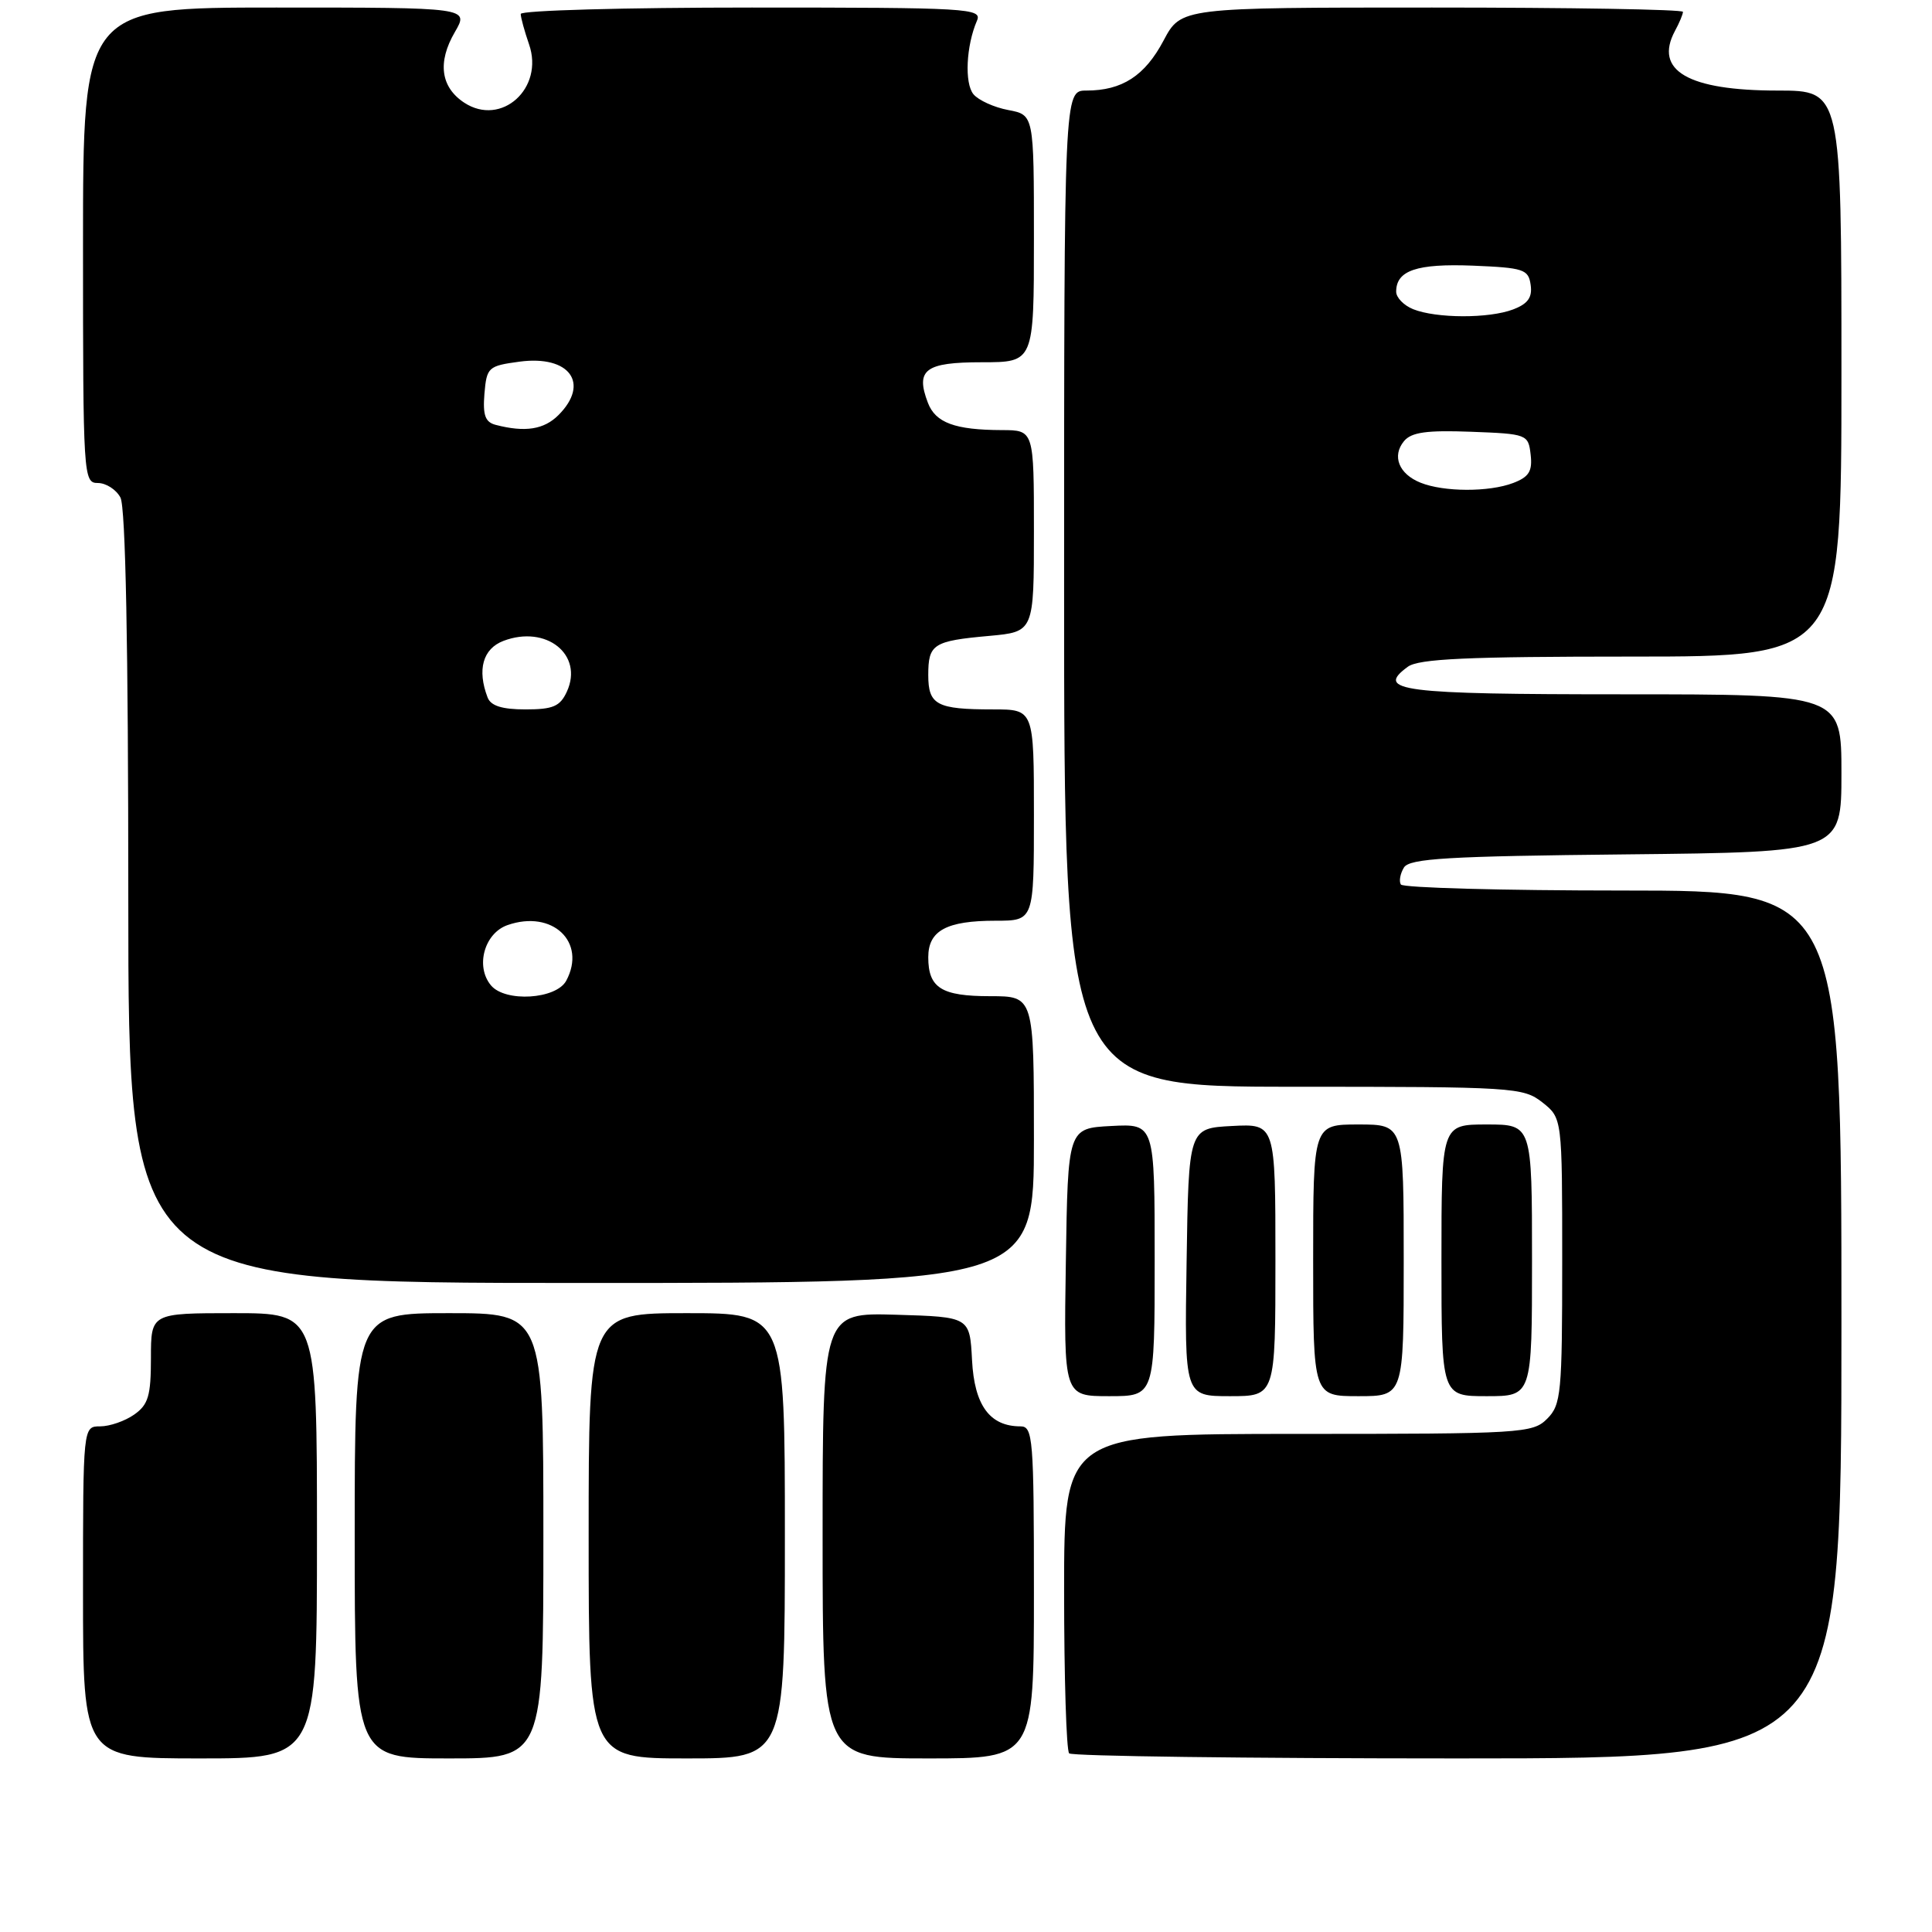<?xml version="1.0" encoding="UTF-8" standalone="no"?>
<!DOCTYPE svg PUBLIC "-//W3C//DTD SVG 1.1//EN" "http://www.w3.org/Graphics/SVG/1.1/DTD/svg11.dtd" >
<svg xmlns="http://www.w3.org/2000/svg" xmlns:xlink="http://www.w3.org/1999/xlink" version="1.1" viewBox="0 0 256 256">
 <g >
 <path fill="currentColor"
d=" M 42.00 203.50 C 42.00 174.00 42.00 174.00 31.00 174.00 C 20.00 174.00 20.00 174.00 20.00 179.94 C 20.00 184.95 19.65 186.13 17.78 187.44 C 16.56 188.30 14.53 189.00 13.28 189.00 C 11.00 189.00 11.00 189.00 11.00 211.00 C 11.00 233.00 11.00 233.00 26.50 233.00 C 42.00 233.00 42.00 233.00 42.00 203.50 Z  M 72.00 203.50 C 72.00 174.00 72.00 174.00 59.50 174.00 C 47.00 174.00 47.00 174.00 47.00 203.50 C 47.00 233.00 47.00 233.00 59.50 233.00 C 72.00 233.00 72.00 233.00 72.00 203.50 Z  M 104.00 203.50 C 104.00 174.00 104.00 174.00 91.00 174.00 C 78.00 174.00 78.00 174.00 78.00 203.50 C 78.00 233.00 78.00 233.00 91.00 233.00 C 104.00 233.00 104.00 233.00 104.00 203.50 Z  M 137.00 211.00 C 137.00 190.58 136.87 189.00 135.22 189.00 C 131.15 189.00 129.11 186.22 128.80 180.23 C 128.50 174.50 128.50 174.50 118.75 174.21 C 109.00 173.93 109.00 173.93 109.00 203.46 C 109.00 233.00 109.00 233.00 123.00 233.00 C 137.00 233.00 137.00 233.00 137.00 211.00 Z  M 244.00 175.50 C 244.00 118.00 244.00 118.00 215.06 118.00 C 199.14 118.00 185.90 117.64 185.62 117.20 C 185.35 116.76 185.54 115.75 186.03 114.95 C 186.77 113.75 191.82 113.45 215.46 113.21 C 244.00 112.91 244.00 112.91 244.00 102.46 C 244.00 92.00 244.00 92.00 215.06 92.00 C 185.60 92.00 182.15 91.56 186.54 88.35 C 187.98 87.29 194.44 87.00 216.19 87.00 C 244.00 87.00 244.00 87.00 244.00 49.50 C 244.00 12.00 244.00 12.00 235.55 12.00 C 223.69 12.00 219.13 9.36 221.94 4.10 C 222.53 3.02 223.00 1.88 223.00 1.57 C 223.00 1.25 208.04 1.00 189.75 1.00 C 156.50 1.00 156.50 1.00 154.18 5.37 C 151.70 10.05 148.69 12.00 143.95 12.00 C 141.00 12.00 141.00 12.00 141.00 78.00 C 141.00 144.00 141.00 144.00 171.37 144.00 C 200.57 144.00 201.83 144.08 204.37 146.07 C 207.00 148.15 207.00 148.15 207.00 167.07 C 207.00 184.67 206.86 186.14 205.00 188.00 C 203.09 189.91 201.67 190.00 172.00 190.00 C 141.00 190.00 141.00 190.00 141.00 210.83 C 141.00 222.29 141.30 231.97 141.67 232.33 C 142.03 232.70 165.21 233.00 193.17 233.00 C 244.00 233.00 244.00 233.00 244.00 175.50 Z  M 153.00 166.95 C 153.00 148.90 153.00 148.90 147.25 149.20 C 141.50 149.50 141.50 149.50 141.23 167.25 C 140.95 185.00 140.95 185.00 146.98 185.00 C 153.00 185.00 153.00 185.00 153.00 166.95 Z  M 169.00 166.95 C 169.00 148.90 169.00 148.90 163.25 149.20 C 157.50 149.50 157.50 149.50 157.23 167.25 C 156.95 185.00 156.95 185.00 162.98 185.00 C 169.00 185.00 169.00 185.00 169.00 166.95 Z  M 186.00 167.00 C 186.00 149.00 186.00 149.00 180.00 149.00 C 174.00 149.00 174.00 149.00 174.00 167.00 C 174.00 185.00 174.00 185.00 180.00 185.00 C 186.00 185.00 186.00 185.00 186.00 167.00 Z  M 203.00 167.00 C 203.00 149.00 203.00 149.00 197.00 149.00 C 191.00 149.00 191.00 149.00 191.00 167.00 C 191.00 185.00 191.00 185.00 197.00 185.00 C 203.00 185.00 203.00 185.00 203.00 167.00 Z  M 137.00 151.00 C 137.00 132.00 137.00 132.00 131.20 132.00 C 124.74 132.00 123.00 130.91 123.00 126.84 C 123.00 123.31 125.41 122.00 131.93 122.00 C 137.00 122.00 137.00 122.00 137.00 108.00 C 137.00 94.00 137.00 94.00 131.58 94.00 C 124.12 94.00 123.00 93.41 123.00 89.45 C 123.00 85.35 123.64 84.93 131.07 84.26 C 137.00 83.72 137.00 83.72 137.00 70.36 C 137.00 57.00 137.00 57.00 132.75 56.99 C 126.53 56.97 123.96 56.02 122.95 53.37 C 121.28 48.98 122.59 48.00 130.11 48.00 C 137.00 48.00 137.00 48.00 137.00 31.61 C 137.00 15.22 137.00 15.22 133.60 14.58 C 131.73 14.23 129.66 13.29 128.99 12.49 C 127.78 11.03 128.02 6.06 129.45 2.75 C 130.17 1.10 128.38 1.00 99.61 1.00 C 82.77 1.00 69.00 1.38 69.00 1.85 C 69.00 2.32 69.50 4.13 70.10 5.87 C 72.13 11.69 66.44 16.83 61.52 13.61 C 58.39 11.55 57.94 8.25 60.27 4.25 C 62.16 1.00 62.16 1.00 36.58 1.00 C 11.00 1.00 11.00 1.00 11.00 32.50 C 11.00 63.15 11.05 64.00 12.96 64.00 C 14.05 64.00 15.40 64.87 15.96 65.93 C 16.64 67.20 17.00 85.65 17.00 118.93 C 17.00 170.00 17.00 170.00 77.00 170.00 C 137.00 170.00 137.00 170.00 137.00 151.00 Z  M 188.23 63.96 C 185.35 62.81 184.41 60.42 186.04 58.45 C 187.02 57.27 189.05 56.99 194.91 57.21 C 202.36 57.49 202.51 57.55 202.82 60.25 C 203.07 62.44 202.60 63.20 200.50 64.00 C 197.30 65.22 191.31 65.20 188.23 63.96 Z  M 187.25 40.97 C 186.01 40.47 185.00 39.43 185.00 38.65 C 185.00 35.83 187.73 34.91 195.16 35.20 C 201.90 35.48 202.53 35.68 202.82 37.75 C 203.06 39.41 202.45 40.26 200.50 41.00 C 197.30 42.22 190.32 42.20 187.25 40.97 Z  M 65.05 130.56 C 62.96 128.05 64.18 123.65 67.25 122.58 C 73.20 120.50 77.77 124.83 75.03 129.95 C 73.70 132.42 66.94 132.84 65.05 130.56 Z  M 64.61 92.42 C 63.20 88.74 63.98 85.96 66.71 84.92 C 72.37 82.77 77.35 86.74 75.12 91.63 C 74.22 93.60 73.30 94.00 69.63 94.00 C 66.53 94.00 65.03 93.53 64.61 92.42 Z  M 65.69 56.30 C 64.29 55.94 63.96 55.02 64.19 52.17 C 64.49 48.66 64.69 48.48 68.85 47.92 C 75.47 47.04 78.21 50.79 74.00 55.00 C 72.08 56.92 69.58 57.31 65.69 56.30 Z "/>
</g>
</svg>